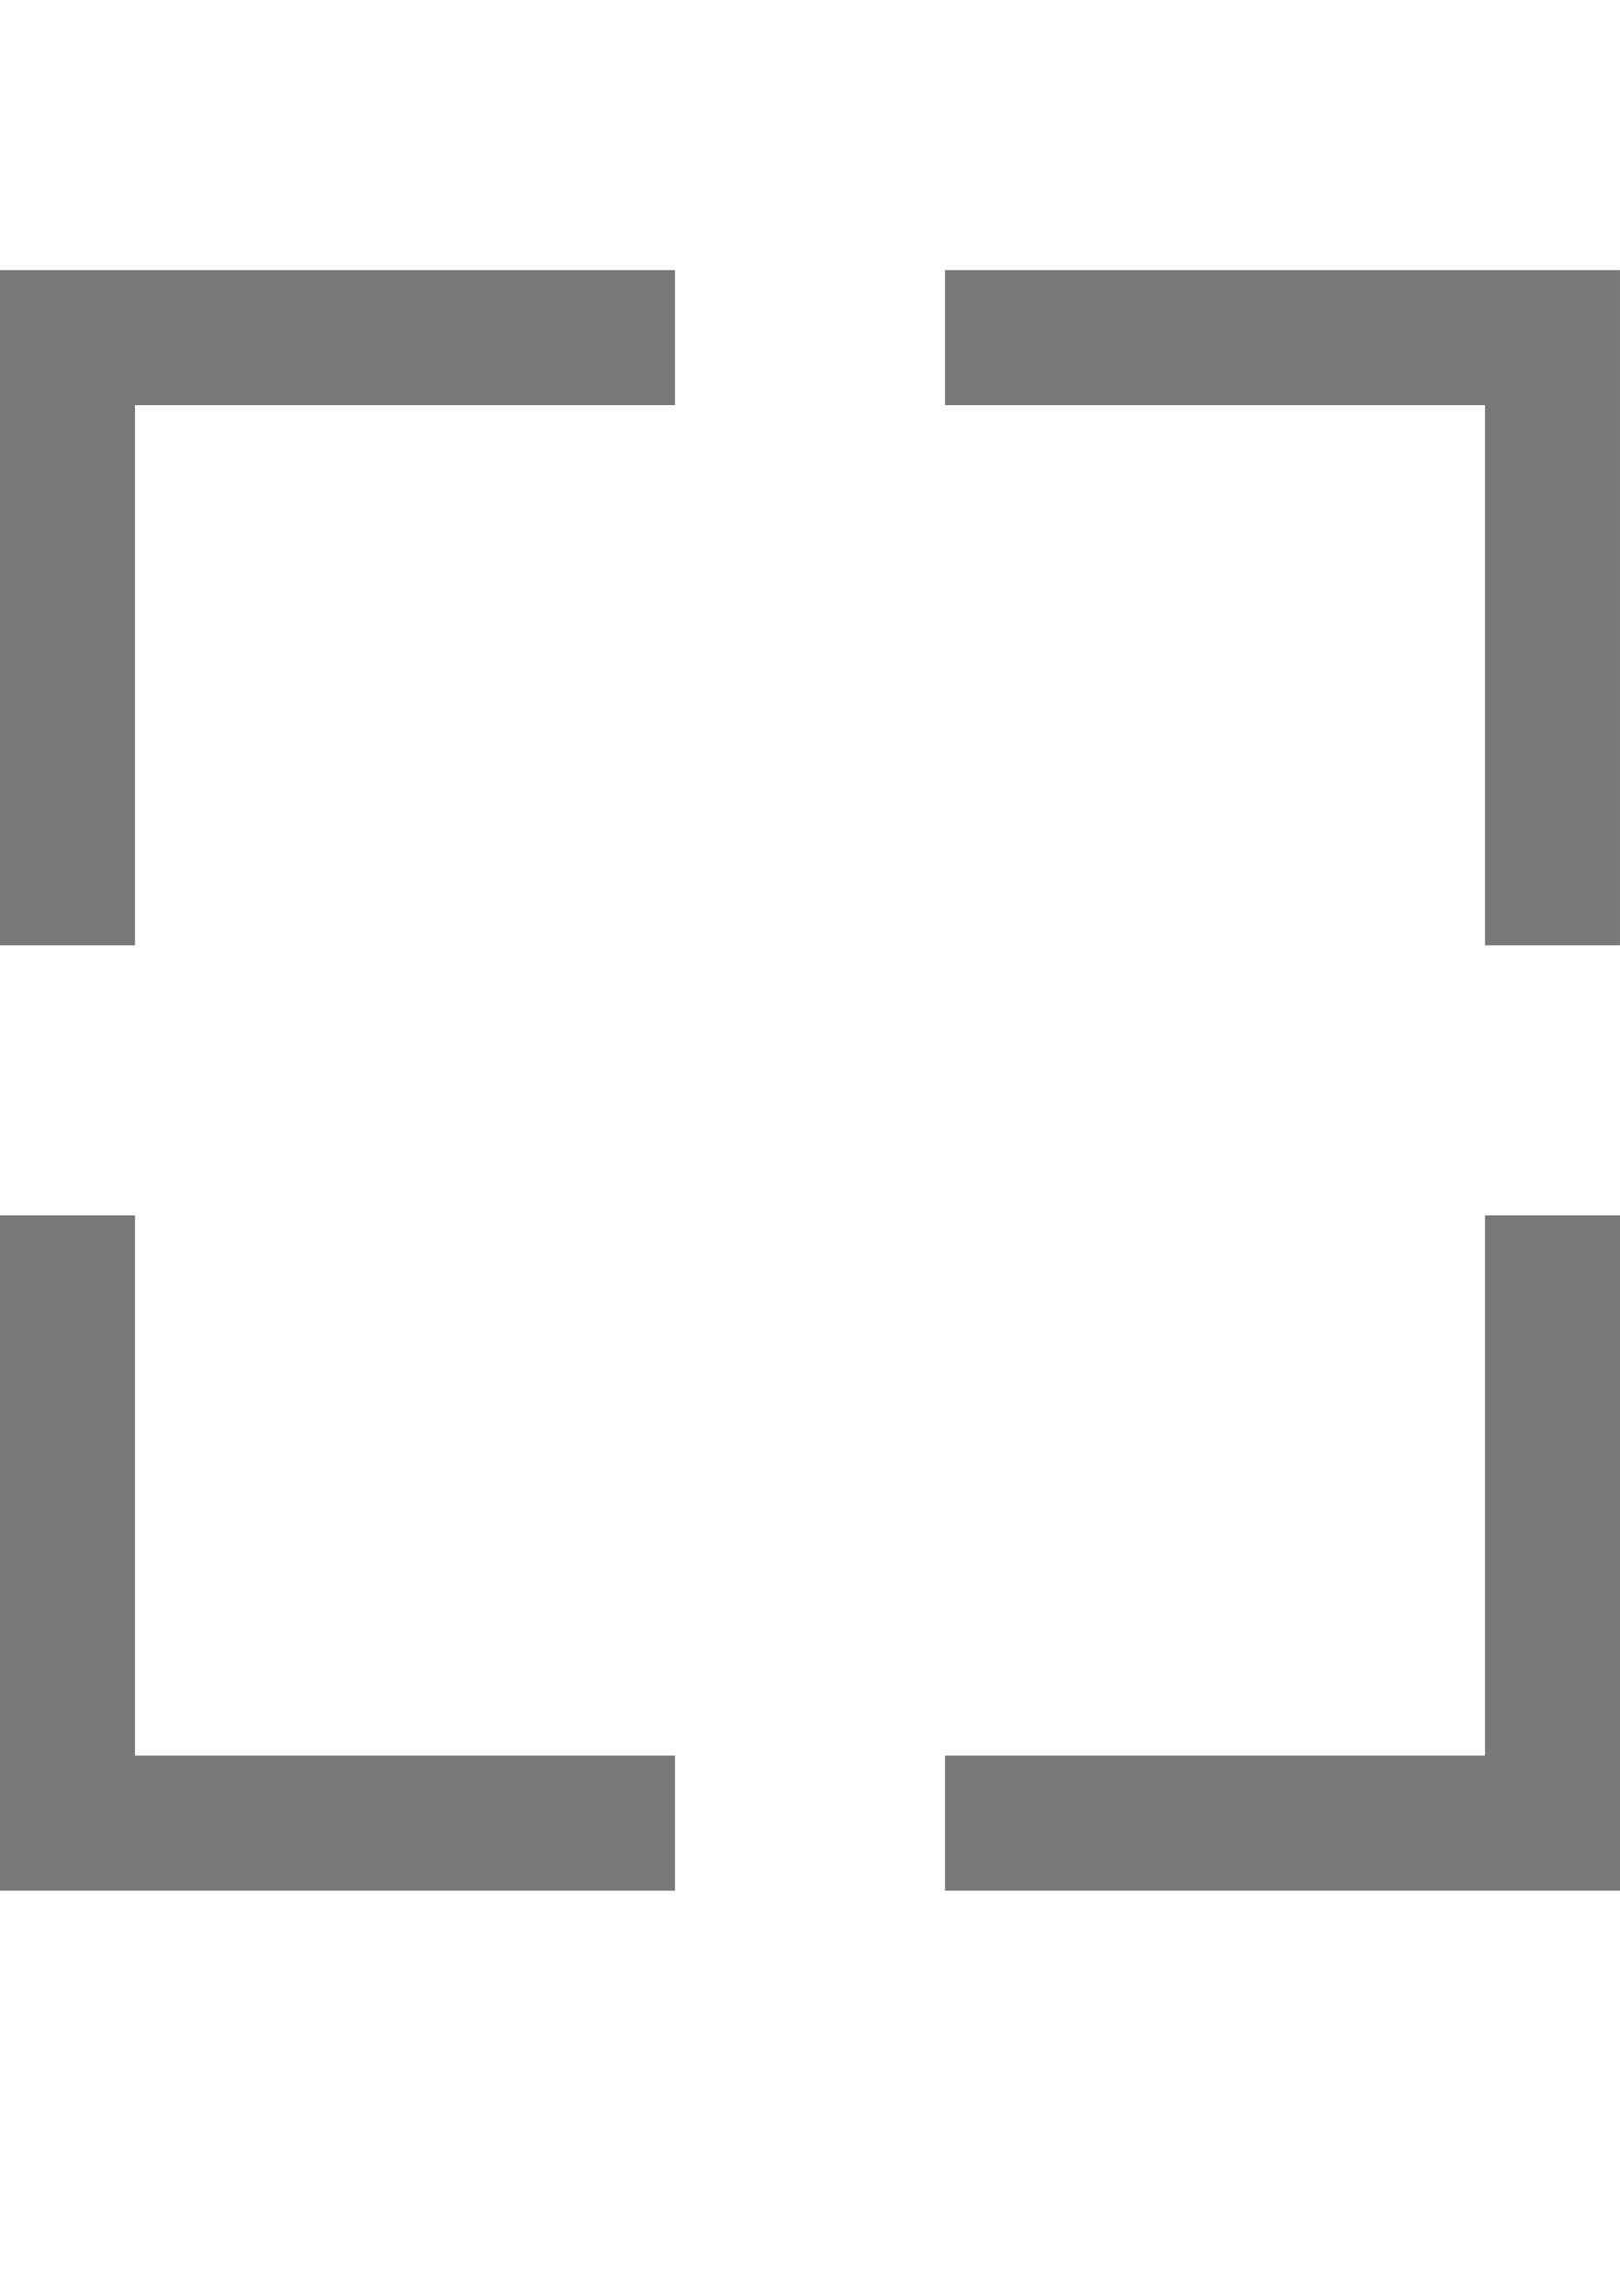 <?xml version="1.0" encoding="utf-8"?>
<!-- Generator: Adobe Illustrator 22.0.1, SVG Export Plug-In . SVG Version: 6.00 Build 0)  -->
<svg version="1.2" baseProfile="tiny" id="Layer_1" xmlns="http://www.w3.org/2000/svg" xmlns:xlink="http://www.w3.org/1999/xlink"
	 x="0px" y="0px" viewBox="0 0 12 17" xml:space="preserve">
<path fill="#787878" d="M5,13v1H0V9h1v4H5z M1,3h4V2H0v5h1V3z M7,2v1h4v4h1V2H7z M11,13H7v1h5V9h-1V13z"/>
</svg>

